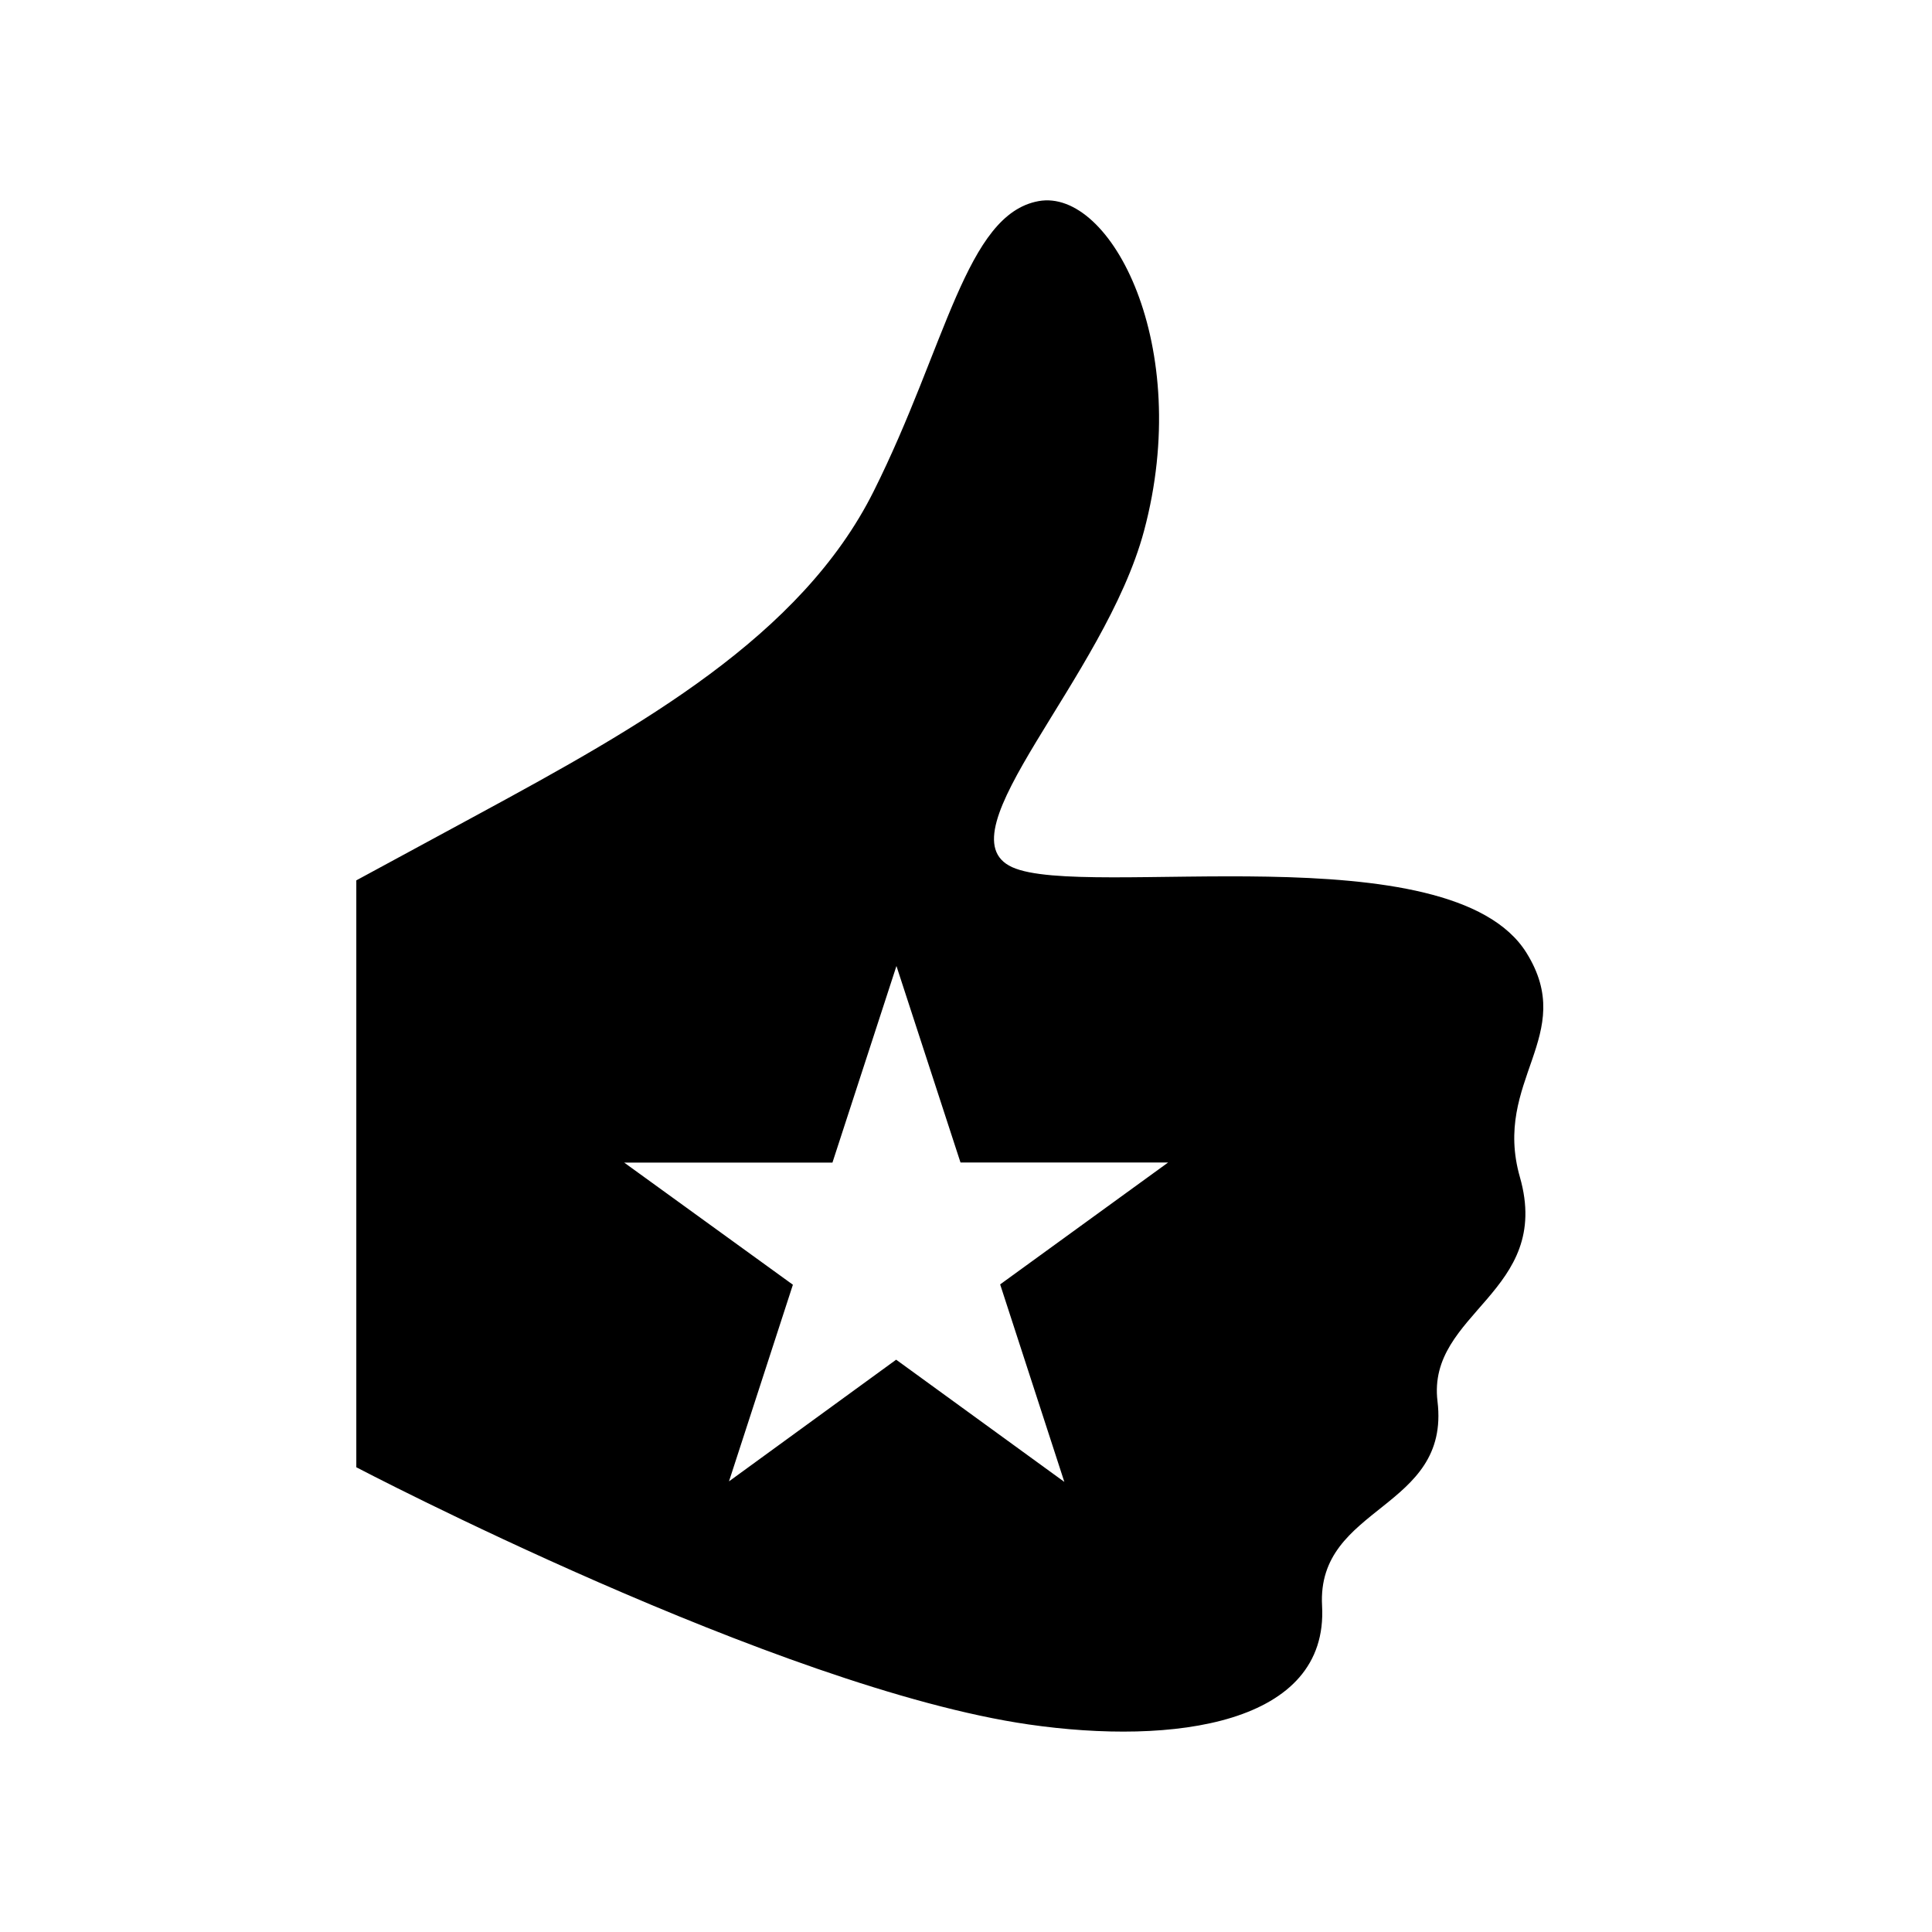 <?xml version="1.0" encoding="utf-8"?>
<!-- Generator: Adobe Illustrator 16.0.4, SVG Export Plug-In . SVG Version: 6.00 Build 0)  -->
<!DOCTYPE svg PUBLIC "-//W3C//DTD SVG 1.0//EN" "http://www.w3.org/TR/2001/REC-SVG-20010904/DTD/svg10.dtd">
<svg version="1.0" id="Layer_1" xmlns="http://www.w3.org/2000/svg" xmlns:xlink="http://www.w3.org/1999/xlink" x="0px" y="0px"
	 width="40px" height="40px" viewBox="0 0 40 40" enable-background="new 0 0 40 40" xml:space="preserve">
<path d="M31.468,24.371c-0.573-2.004,1.201-2.931,0.137-4.642c-1.57-2.526-9.147-1.092-10.649-1.775
	c-1.501-0.683,1.915-3.918,2.73-6.963c1.024-3.823-0.683-7.1-2.184-6.827C20,4.438,19.59,7.168,18.088,10.172
	c-1.501,3.003-4.809,4.857-8.191,6.69c-2.52,1.365-2.52,1.365-2.52,1.365v12.151c0,0,8.731,4.574,13.92,5.325
	c3,0.434,6.212,0,6.075-2.458c-0.115-2.085,2.662-1.979,2.39-4.232C29.538,27.169,32.15,26.76,31.468,24.371z M20.707,26.592
	l1.329,4.089l-3.482-2.53l-3.461,2.519l1.323-4.071l-3.493-2.529h4.312L18.56,20l1.326,4.068h4.299L20.707,26.592z"/>
</svg>

